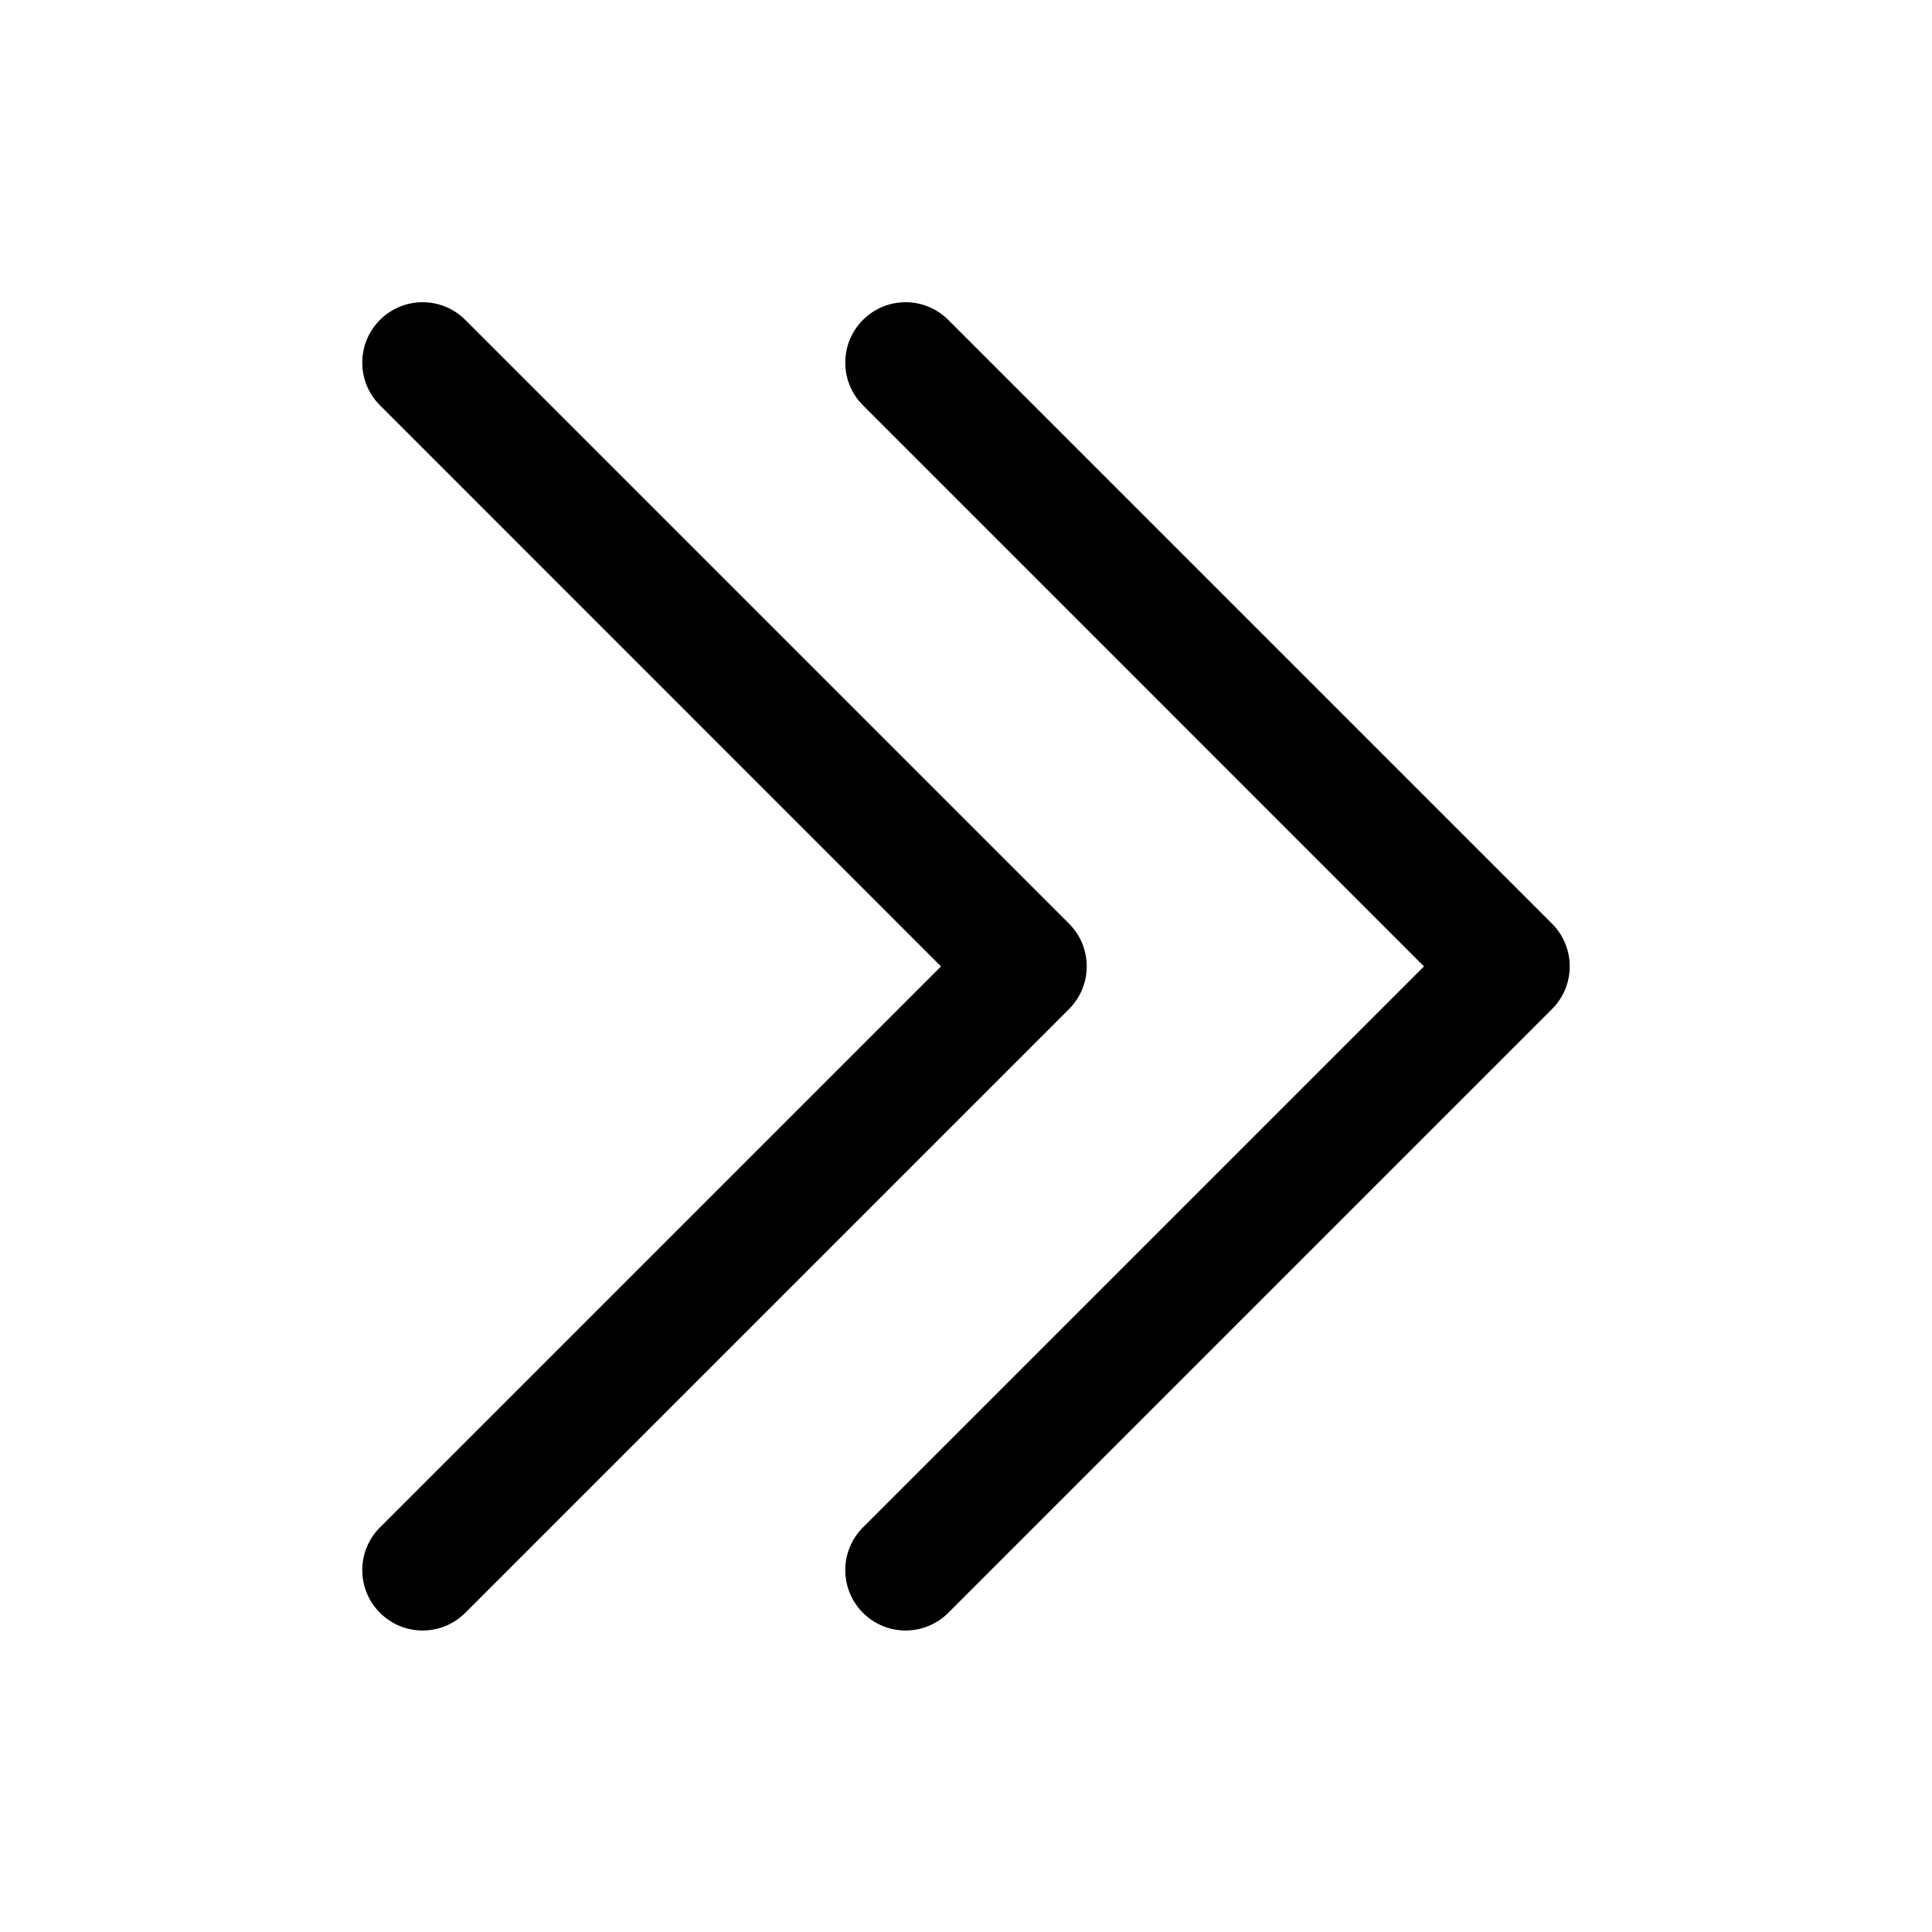<svg width="24" height="24" viewBox="0 0 24 24" fill="none" xmlns="http://www.w3.org/2000/svg">
<path fill-rule="evenodd" clip-rule="evenodd" d="M13.28 11.474C13.573 11.767 13.573 12.242 13.28 12.535L5.78 20.035C5.487 20.328 5.013 20.328 4.72 20.035C4.427 19.742 4.427 19.267 4.72 18.974L11.689 12.005L4.72 5.035C4.427 4.742 4.427 4.267 4.72 3.974C5.013 3.681 5.487 3.681 5.78 3.974L13.28 11.474Z" fill="black"/>
<path fill-rule="evenodd" clip-rule="evenodd" d="M19.28 11.474C19.573 11.767 19.573 12.242 19.28 12.535L11.78 20.035C11.487 20.328 11.013 20.328 10.72 20.035C10.427 19.742 10.427 19.267 10.72 18.974L17.689 12.005L10.72 5.035C10.427 4.742 10.427 4.267 10.72 3.974C11.013 3.681 11.487 3.681 11.78 3.974L19.28 11.474Z" fill="black"/>
</svg>
